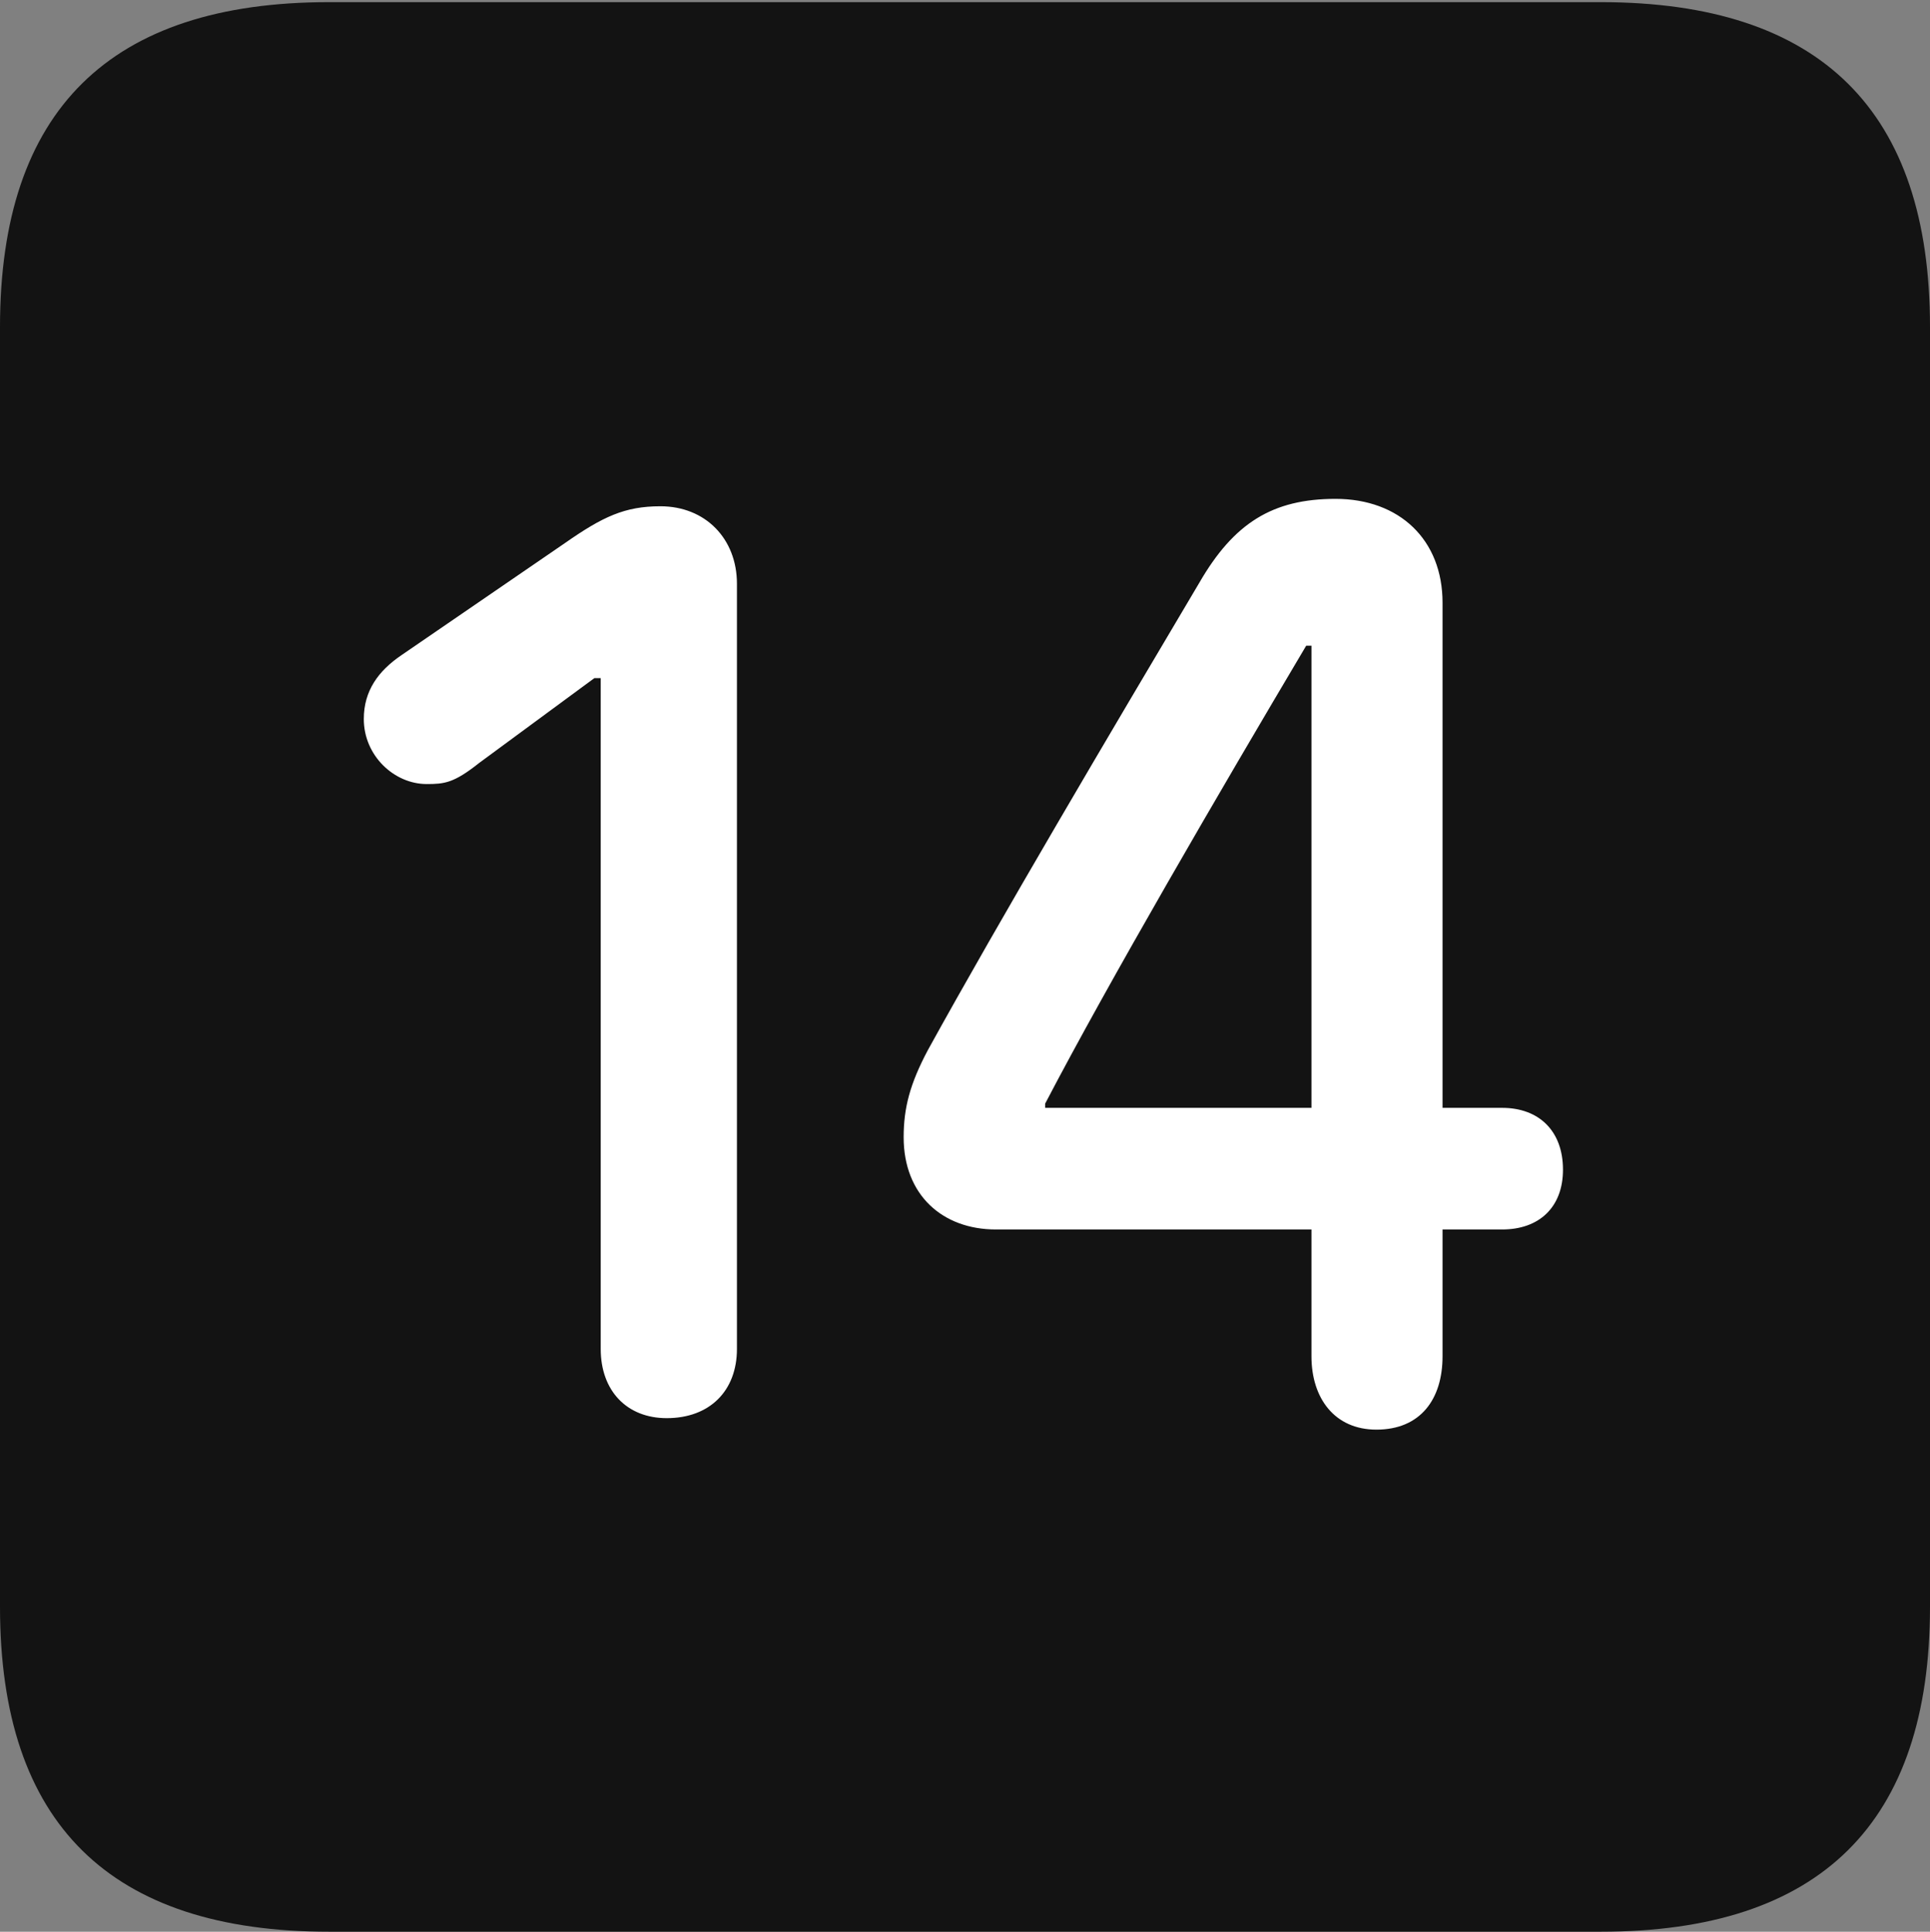 <?xml version="1.0" encoding="UTF-8"?>
<!--Generator: Apple Native CoreSVG 175.5-->
<!DOCTYPE svg
PUBLIC "-//W3C//DTD SVG 1.1//EN"
       "http://www.w3.org/Graphics/SVG/1.1/DTD/svg11.dtd">
<svg version="1.1" xmlns="http://www.w3.org/2000/svg" xmlns:xlink="http://www.w3.org/1999/xlink" width="17.979" height="17.998">
 <rect width="100%" height="100%" fill="#808080" stroke="none"/>
 <g>
  <rect height="17.998" opacity="0" width="17.979" x="0" y="0"/>
  <path d="M3.066 17.998L14.912 17.998C16.963 17.998 17.979 16.982 17.979 14.971L17.979 3.047C17.979 1.035 16.963 0.02 14.912 0.02L3.066 0.02C1.025 0.02 0 1.025 0 3.047L0 14.971C0 16.992 1.025 17.998 3.066 17.998Z" fill="#000000" fill-opacity="0.85"/>
  <path d="M6.211 13.213C5.84 13.213 5.596 12.959 5.596 12.568L5.596 6.318L5.537 6.318L4.463 7.109C4.229 7.295 4.141 7.305 3.975 7.305C3.672 7.305 3.389 7.041 3.389 6.699C3.389 6.436 3.525 6.25 3.74 6.104L5.264 5.059C5.615 4.814 5.82 4.717 6.152 4.717C6.572 4.717 6.865 5.02 6.865 5.439L6.865 12.568C6.865 12.959 6.611 13.213 6.211 13.213ZM12.822 13.32C12.432 13.32 12.217 13.027 12.217 12.637L12.217 11.455L9.277 11.455C8.779 11.455 8.418 11.133 8.418 10.596C8.418 10.322 8.477 10.098 8.643 9.785C9.316 8.564 10.332 6.846 11.172 5.43C11.494 4.873 11.855 4.648 12.441 4.648C13.037 4.648 13.438 5.029 13.438 5.615L13.438 10.322L13.994 10.322C14.336 10.322 14.56 10.537 14.56 10.898C14.56 11.25 14.336 11.455 13.994 11.455L13.438 11.455L13.438 12.637C13.438 13.037 13.232 13.32 12.822 13.32ZM12.217 10.322L12.217 6.016L12.168 6.016C11.357 7.383 10.332 9.141 9.736 10.283L9.736 10.322Z" fill="#ffffff"/>
 </g>
</svg>
